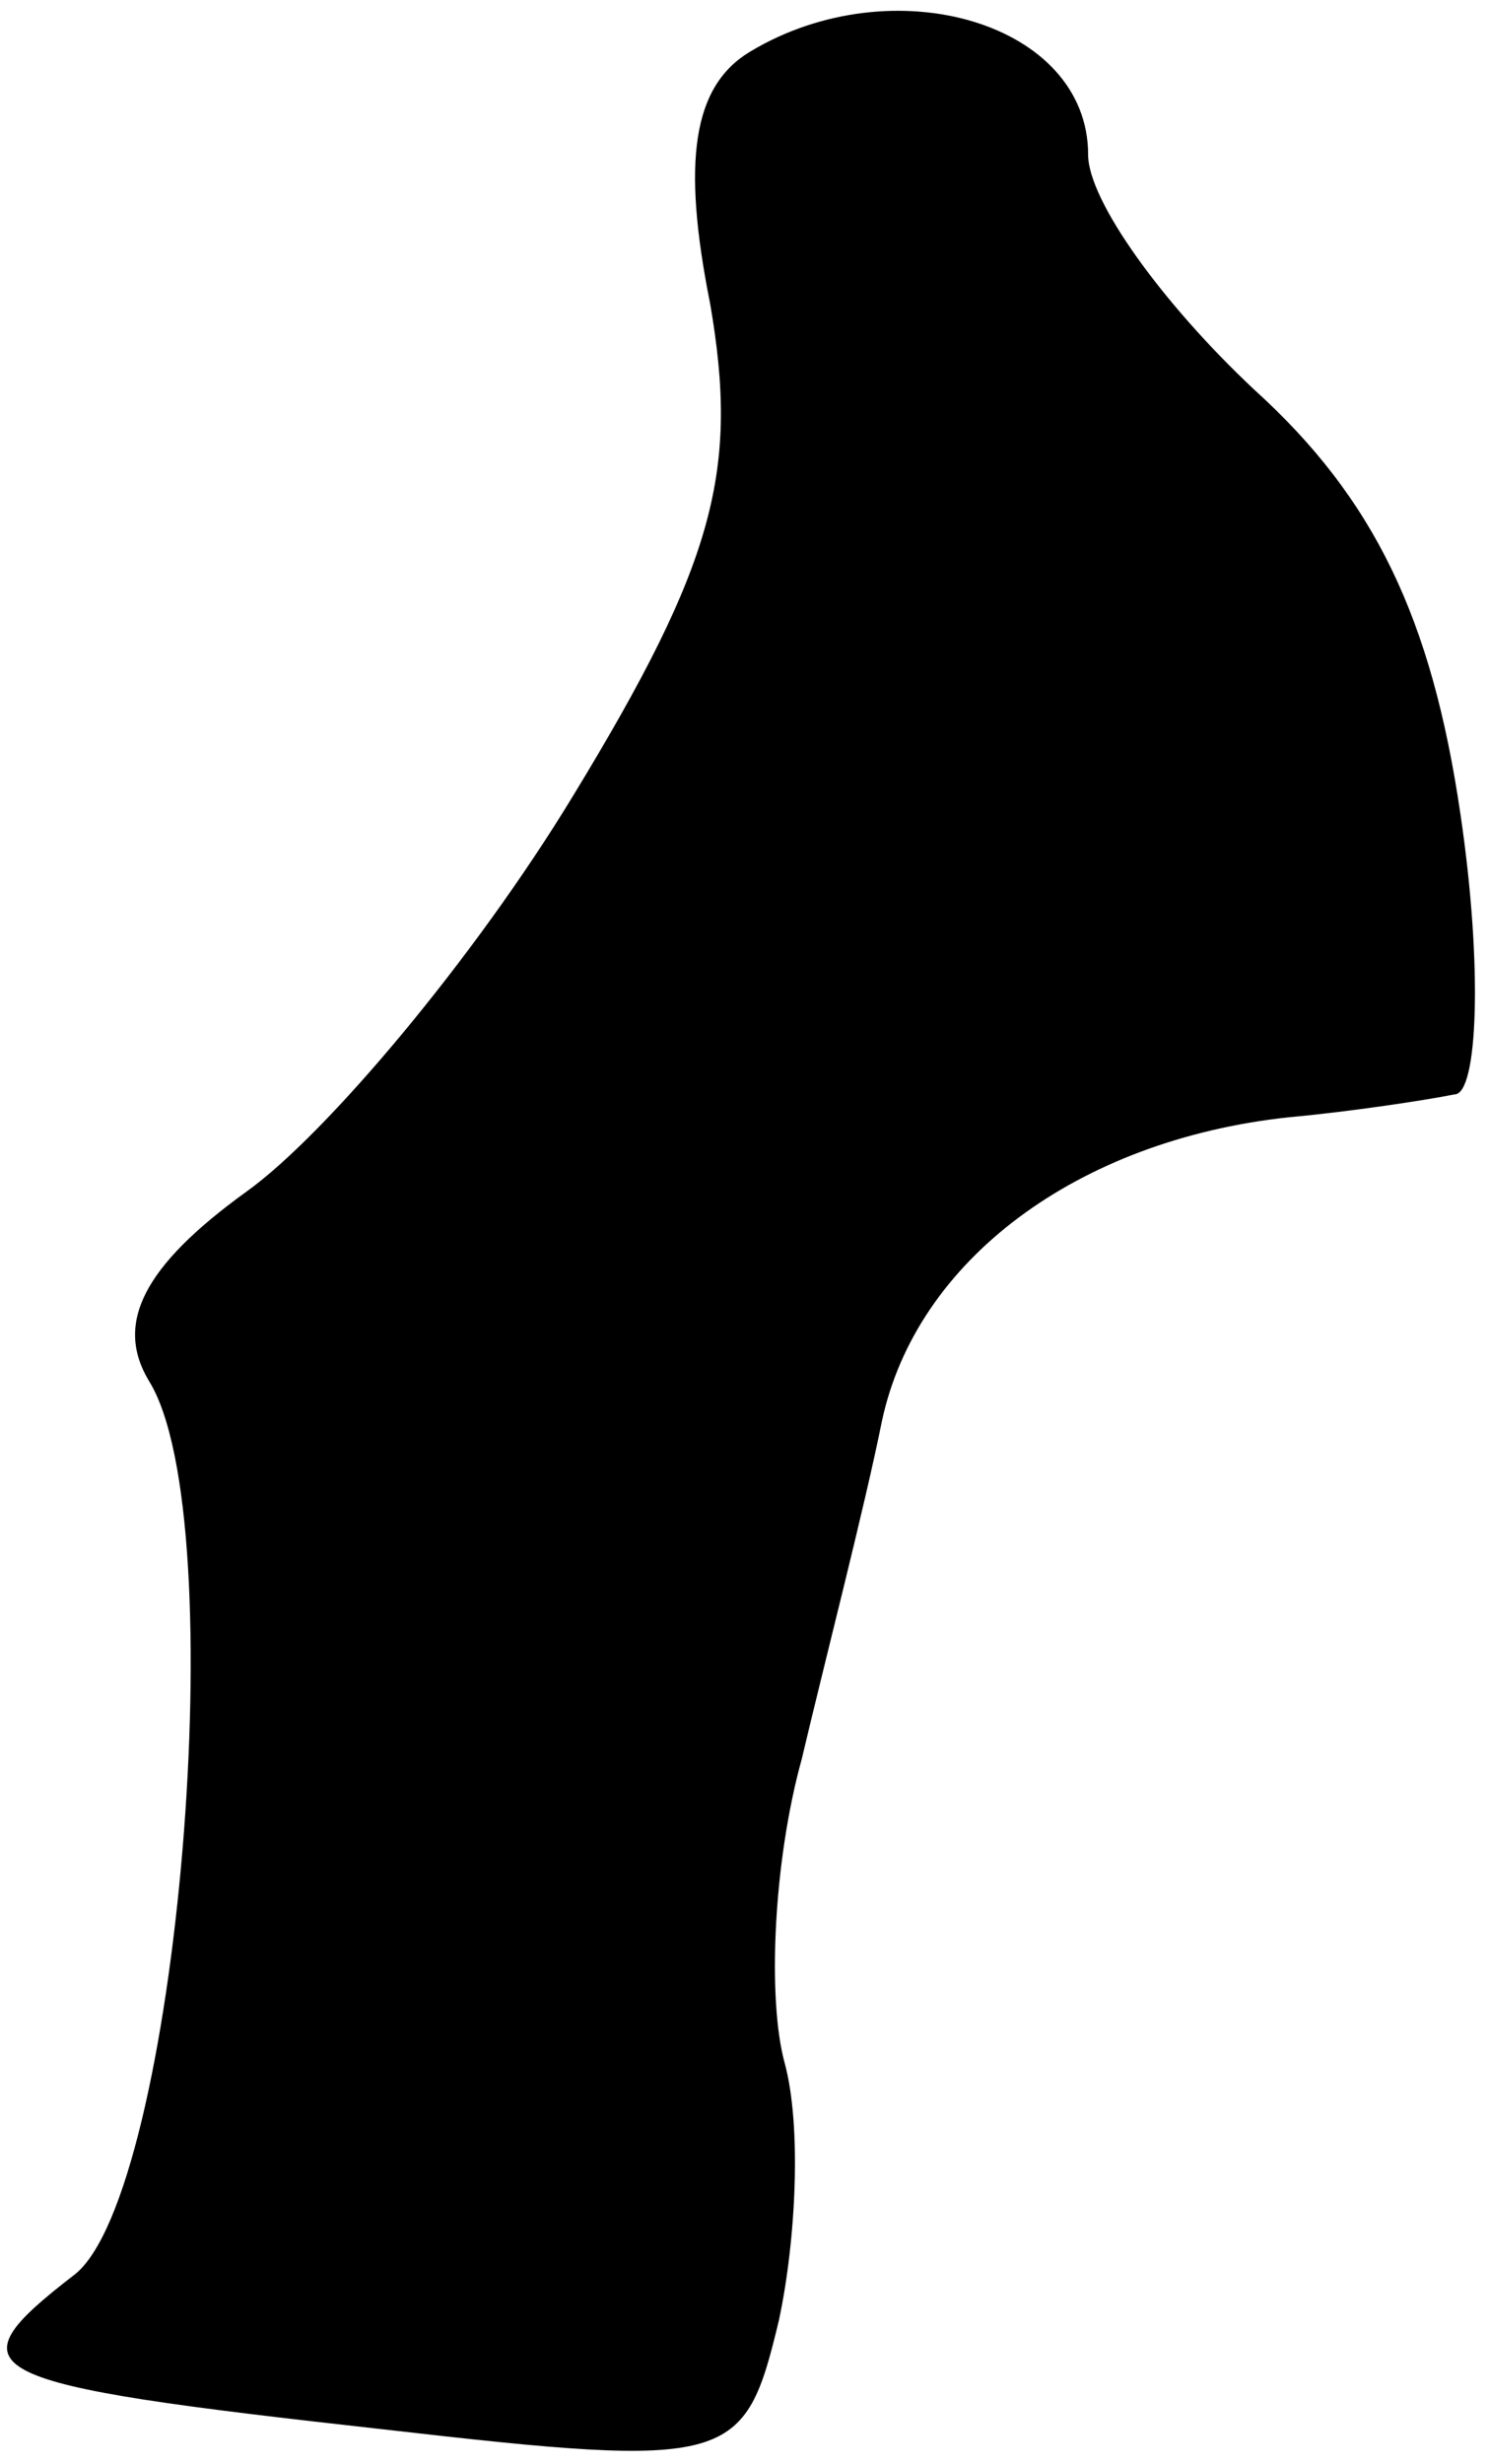 <?xml version="1.0" standalone="no"?>
<!DOCTYPE svg PUBLIC "-//W3C//DTD SVG 20010904//EN"
 "http://www.w3.org/TR/2001/REC-SVG-20010904/DTD/svg10.dtd">
<svg version="1.0" xmlns="http://www.w3.org/2000/svg"
 width="26pt" height="43pt" viewBox="0 0 26 43"
 preserveAspectRatio="xMidYMid meet">
<g transform="translate(0,43) scale(0.1,-0.1)"
fill="#000000" stroke="none">
<path fill="#000000" stroke="none" d="M131 421 c-10 -6 -12 -19 -7 -44 5 -29
1 -45 -24 -86 -17 -28 -43 -59 -57 -69 -18 -13 -23 -23 -17 -33 15 -24 5 -142
-13 -156 -22 -17 -18 -19 54 -27 61 -7 63 -6 69 19 3 14 4 34 1 45 -3 11 -2
35 3 53 4 17 11 44 14 59 6 28 34 49 71 53 11 1 24 3 29 4 4 0 5 22 1 49 -5
34 -15 55 -36 74 -16 15 -29 33 -29 41 0 23 -34 33 -59 18z"/>
</g>
</svg>
